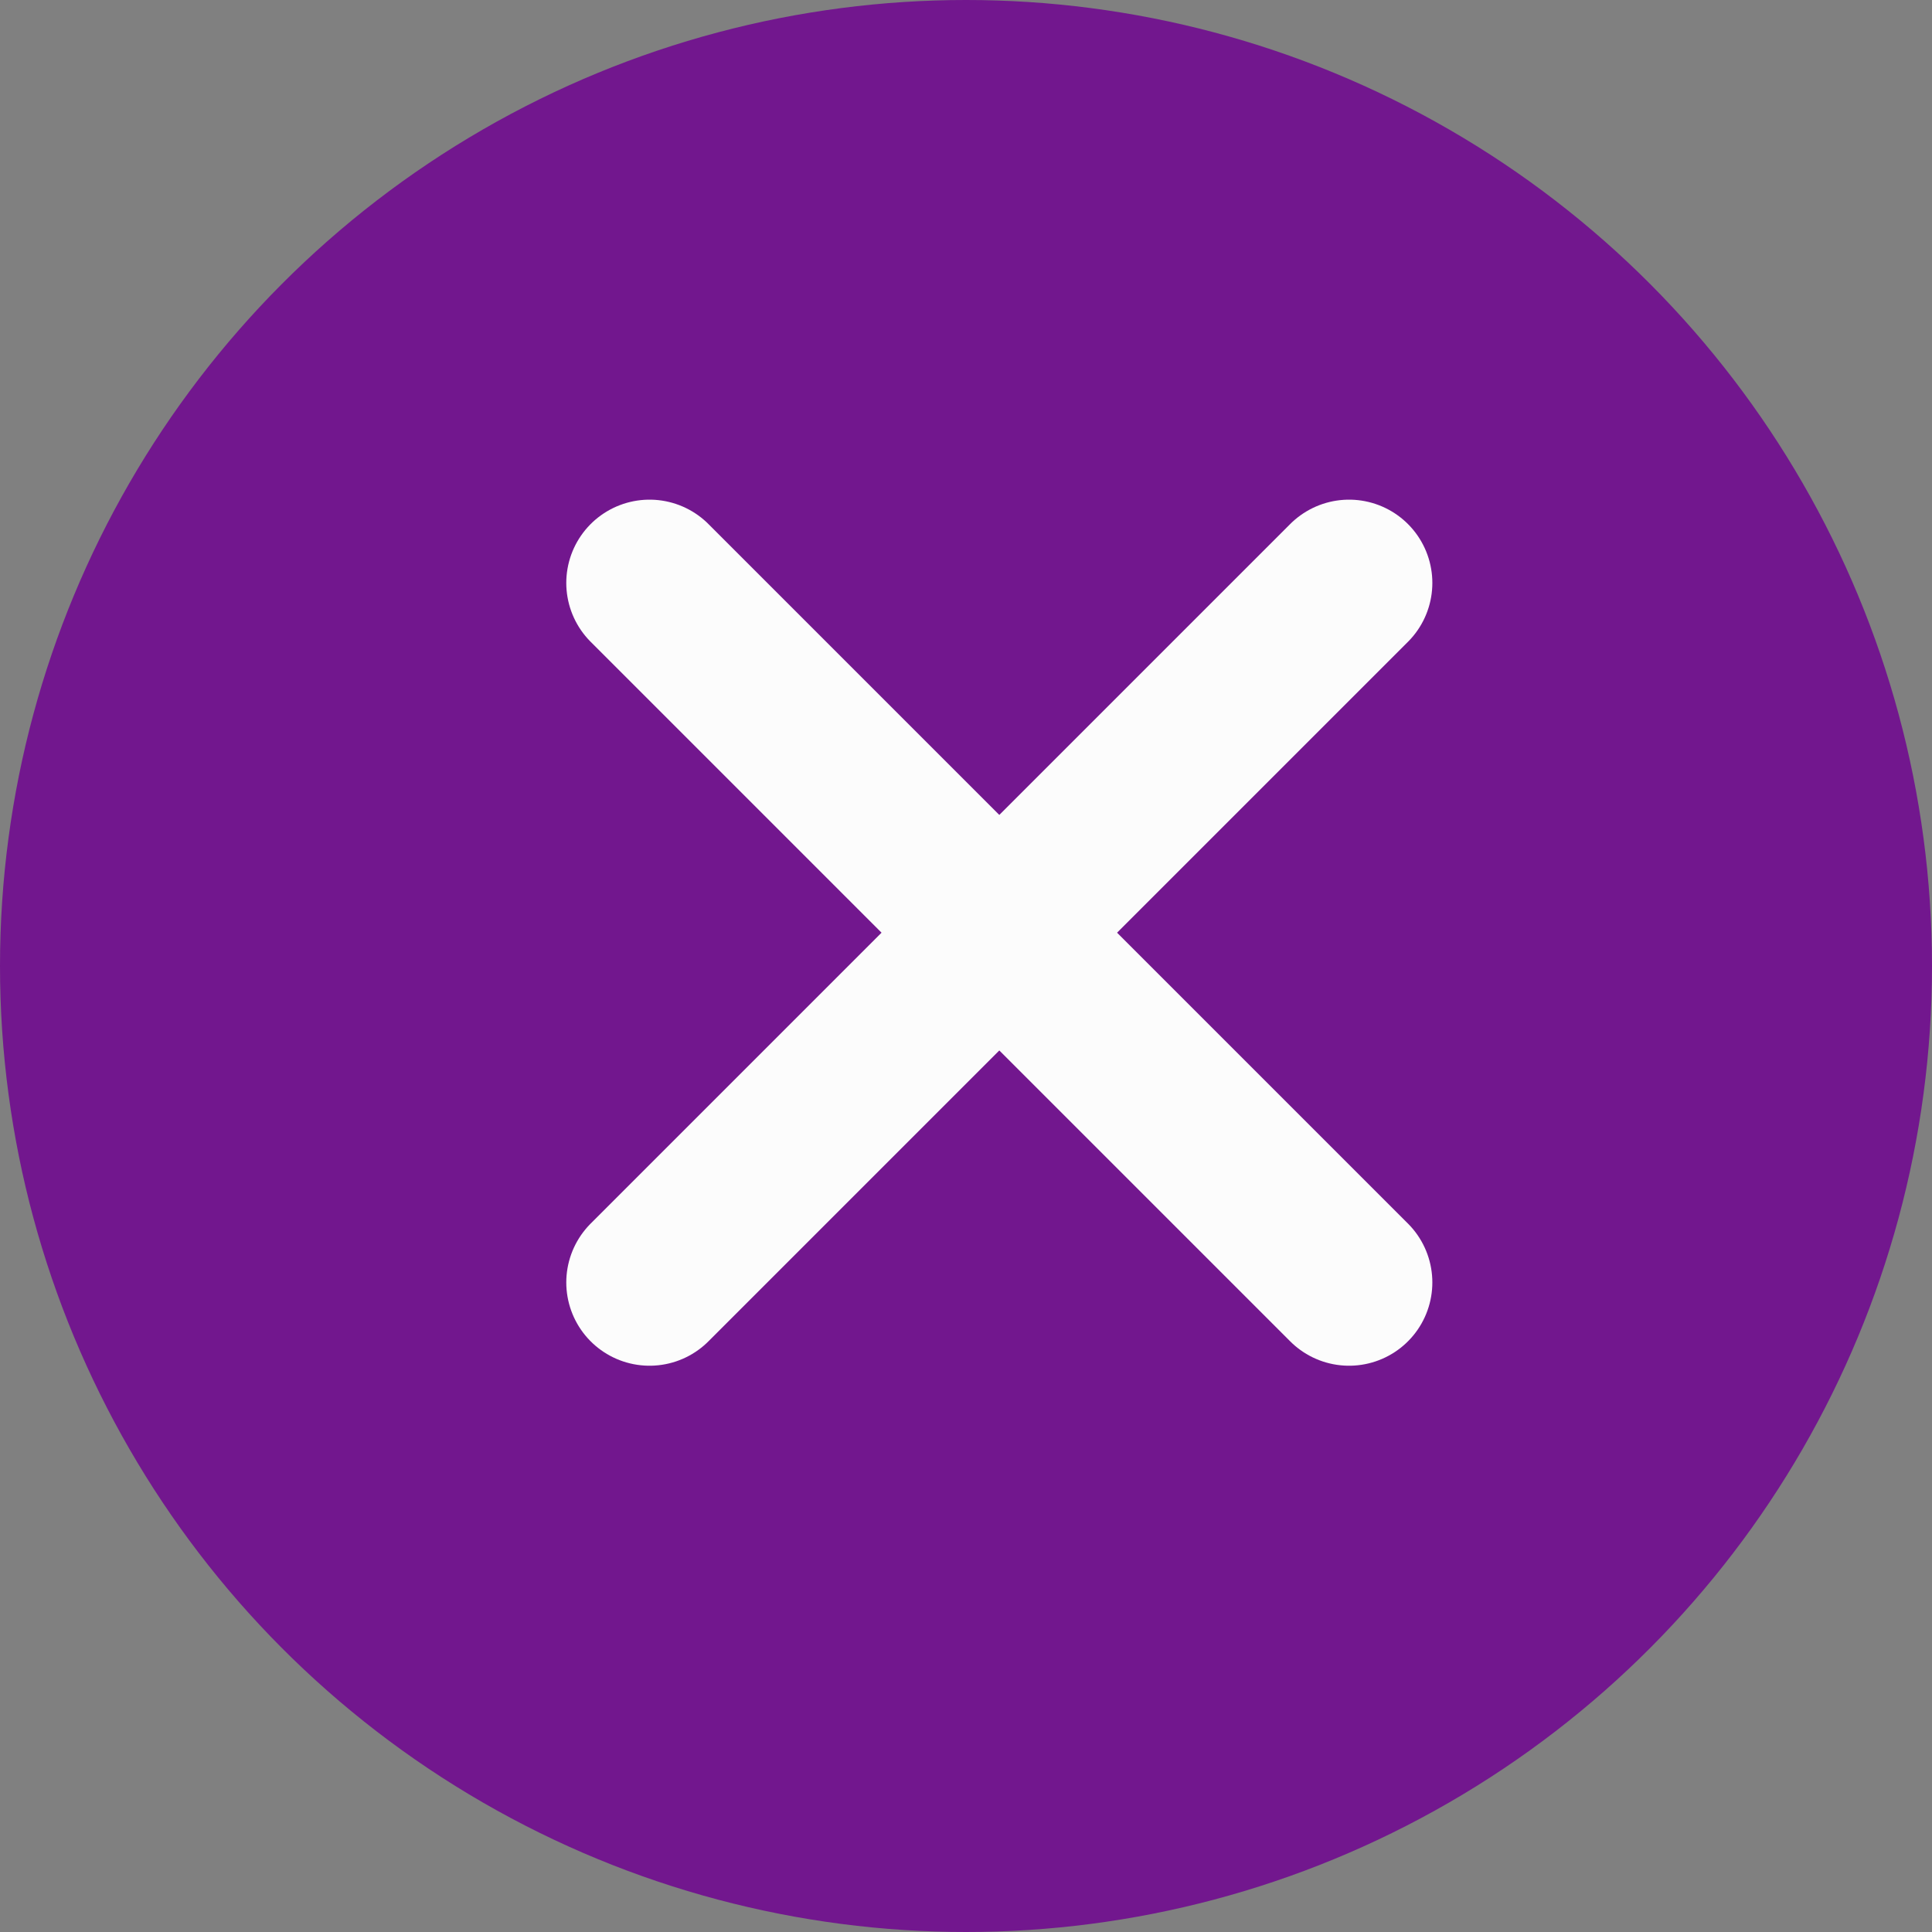 <svg xmlns="http://www.w3.org/2000/svg" width="29" height="29" viewBox="0 0 29 29">
    <rect x="0" y="0" width="29" height="29" fill="#808080" stroke="none"/>
    <g fill="none" fill-rule="evenodd">
        <circle cx="14.5" cy="14.5" r="14.5" fill="#72178E"/>
        <g stroke="#FCFCFC" stroke-linecap="round" stroke-linejoin="round" stroke-width="2.5">
            <path d="M9.75 8.75l4.075 4.075.611.611m1.178 1.178l4.636 4.636M20.25 8.75l-10.5 10.5"/>
        </g>
    </g>
</svg>
